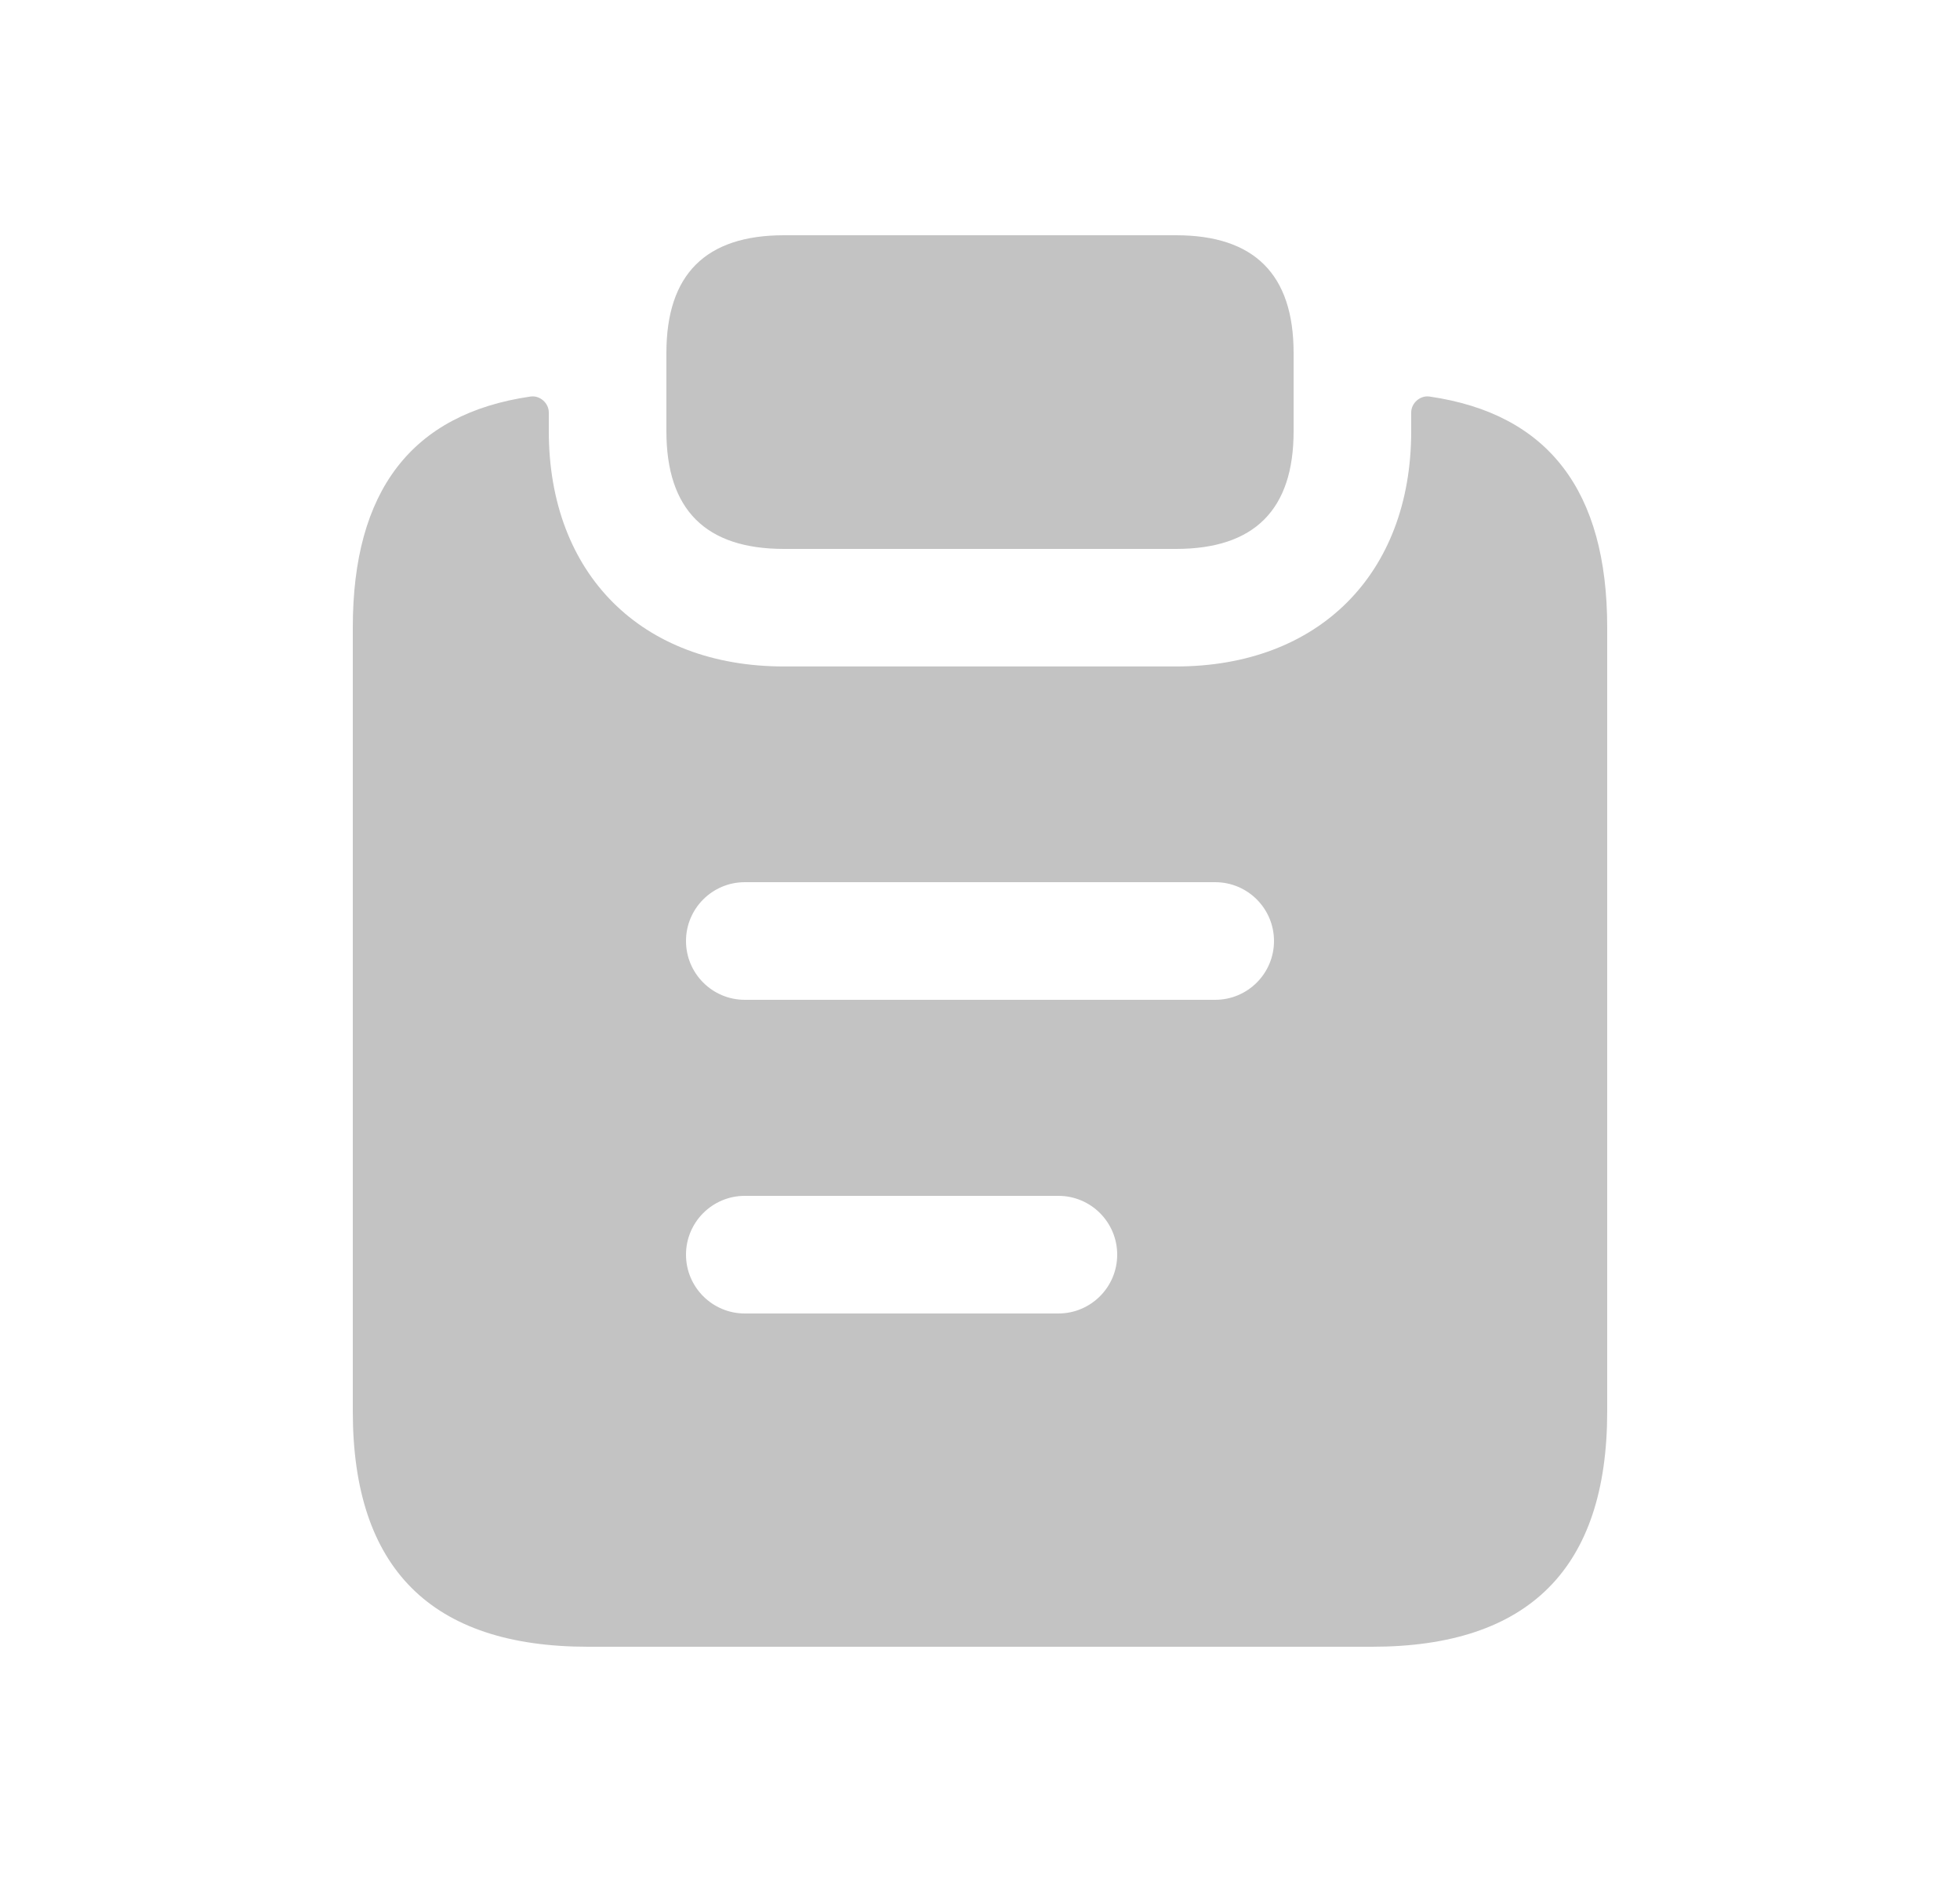 <svg width="25" height="24" viewBox="0 0 25 24" fill="none" xmlns="http://www.w3.org/2000/svg">
<path d="M8.5 5.5V4.5C8.5 3.5 9 3 10 3H15C16 3 16.5 3.5 16.5 4.5V5.5C16.5 6.5 16 7 15 7H10C9 7 8.5 6.5 8.5 5.5ZM20.5 8V18C20.5 20 19.5 21 17.5 21H7.5C5.5 21 4.5 20 4.5 18V8C4.5 6.258 5.252 5.277 6.765 5.057C6.886 5.039 7 5.139 7 5.261V5.499C7 7.319 8.18 8.499 10 8.499H15C16.82 8.499 18 7.319 18 5.499V5.261C18 5.139 18.115 5.039 18.235 5.057C19.748 5.277 20.5 6.258 20.5 8ZM14.25 16C14.25 15.586 13.914 15.25 13.5 15.25H9.5C9.086 15.25 8.75 15.586 8.75 16C8.75 16.414 9.086 16.75 9.5 16.75H13.5C13.914 16.75 14.25 16.414 14.25 16ZM16.25 12C16.25 11.586 15.914 11.25 15.5 11.25H9.5C9.086 11.25 8.75 11.586 8.75 12C8.75 12.414 9.086 12.75 9.5 12.75H15.5C15.914 12.75 16.25 12.414 16.25 12Z" fill="#C3C3C3"/>
</svg>
